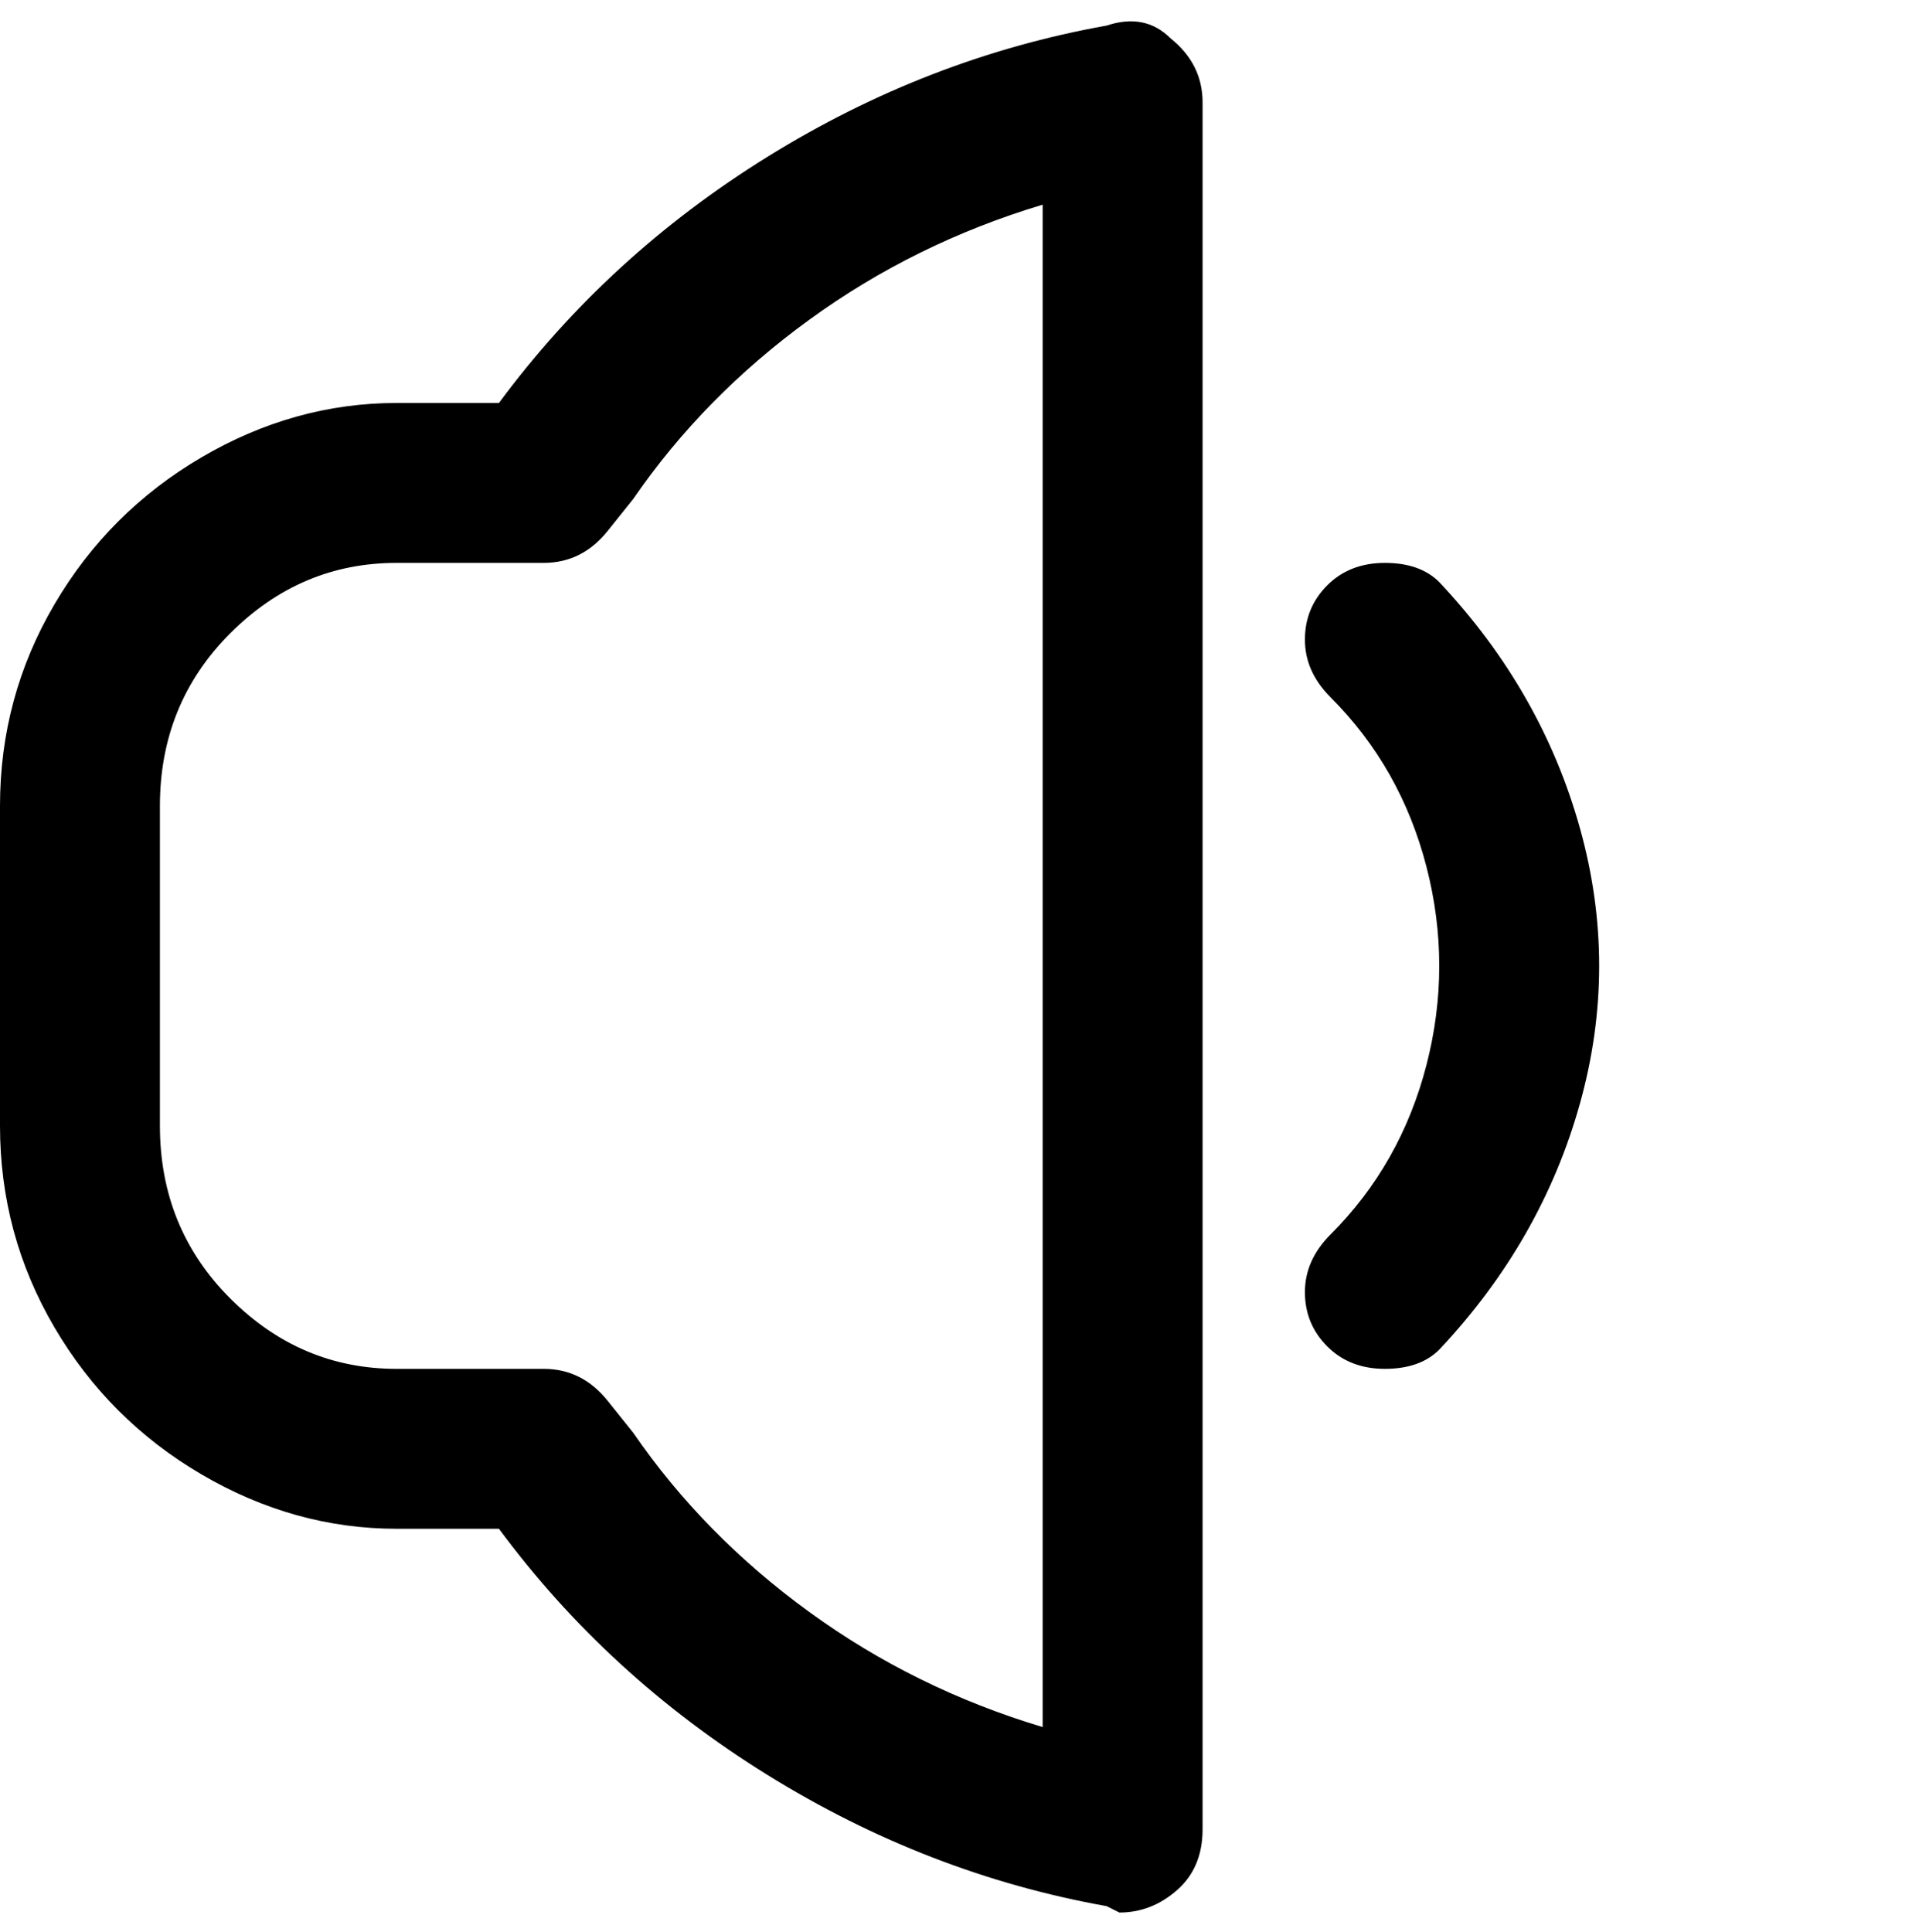 <svg viewBox="0 0 300 302.001" xmlns="http://www.w3.org/2000/svg"><path d="M183 6q-4-4-10-2-28 5-53 20.5T78 63H62q-16 0-30.5 8.5t-23 23Q0 109 0 126v50q0 17 8.5 31.5t23 23Q46 239 62 239h16q17 23 42 38.5t53 20.5l2 1q5 0 9-3.5t4-9.5V16q0-6-5-10zm-20 264q-20-6-36.5-18T99 224l-4-5q-4-5-10-5H62q-15 0-26-11t-11-27v-50q0-16 11-27t26-11h23q6 0 10-5l4-5q11-16 27.5-28T163 32v238zm62-59q-3 3-8.5 3t-9-3.5Q204 207 204 202t4-9q11-11 15-26.5t0-31q-4-15.5-15-26.5-4-4-4-9t3.5-8.5q3.5-3.5 9-3.5t8.5 3q16 17 22 38.5t0 43q-6 21.5-22 38.5z"/></svg>